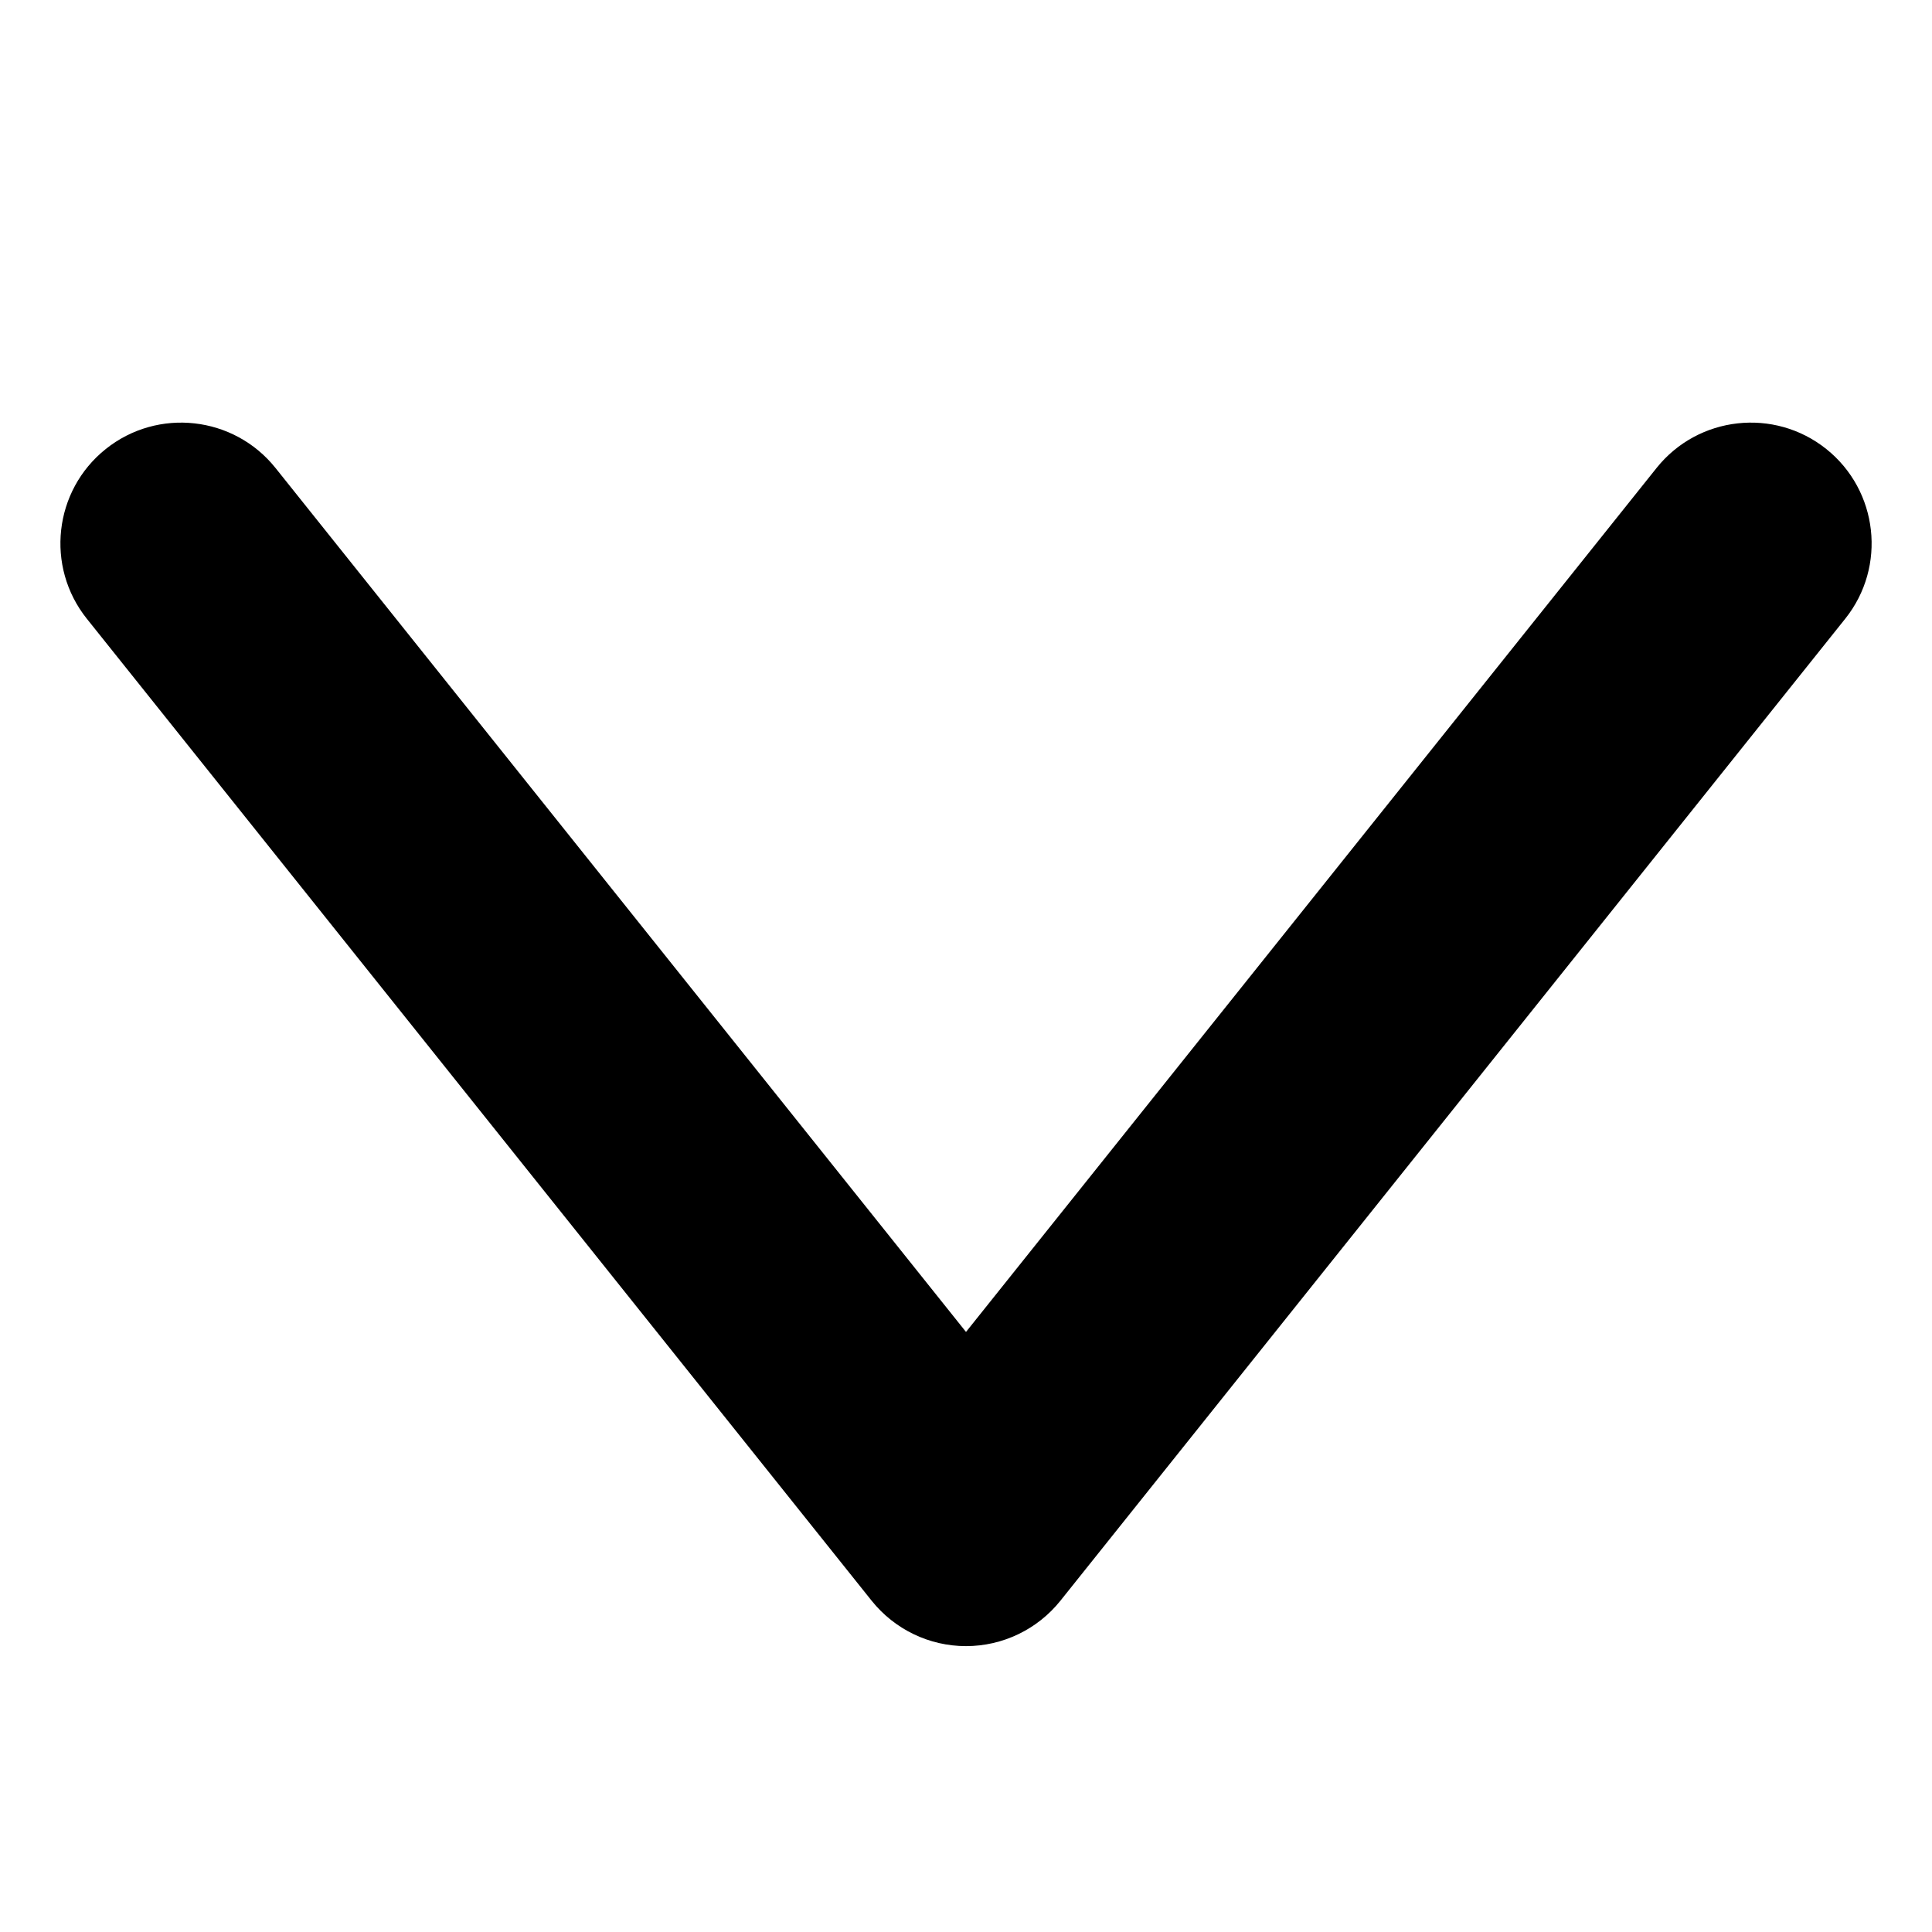 <?xml version="1.0" encoding="UTF-8" standalone="no"?>
<!DOCTYPE svg PUBLIC "-//W3C//DTD SVG 1.1//EN" "http://www.w3.org/Graphics/SVG/1.1/DTD/svg11.dtd">
<svg width="100%" height="100%" viewBox="0 0 32 32" version="1.1" xmlns="http://www.w3.org/2000/svg" xmlns:xlink="http://www.w3.org/1999/xlink" xml:space="preserve" xmlns:serif="http://www.serif.com/" style="fill-rule:evenodd;clip-rule:evenodd;stroke-linejoin:round;stroke-miterlimit:2;">
    <g transform="matrix(1,0,0,1,-4.714,-0.878)">
        <g id="Layer1">
            <path d="M6.152,11.126L19.152,27.392C19.532,27.866 20.106,28.143 20.714,28.143C21.322,28.143 21.897,27.866 22.277,27.392L35.277,11.126C35.966,10.264 35.825,9.004 34.963,8.315C34.101,7.626 32.841,7.767 32.152,8.629L20.714,22.939C20.714,22.939 9.277,8.629 9.277,8.629C8.587,7.767 7.328,7.626 6.466,8.315C5.603,9.004 5.463,10.264 6.152,11.126Z"/>
        </g>
    </g>
</svg>
